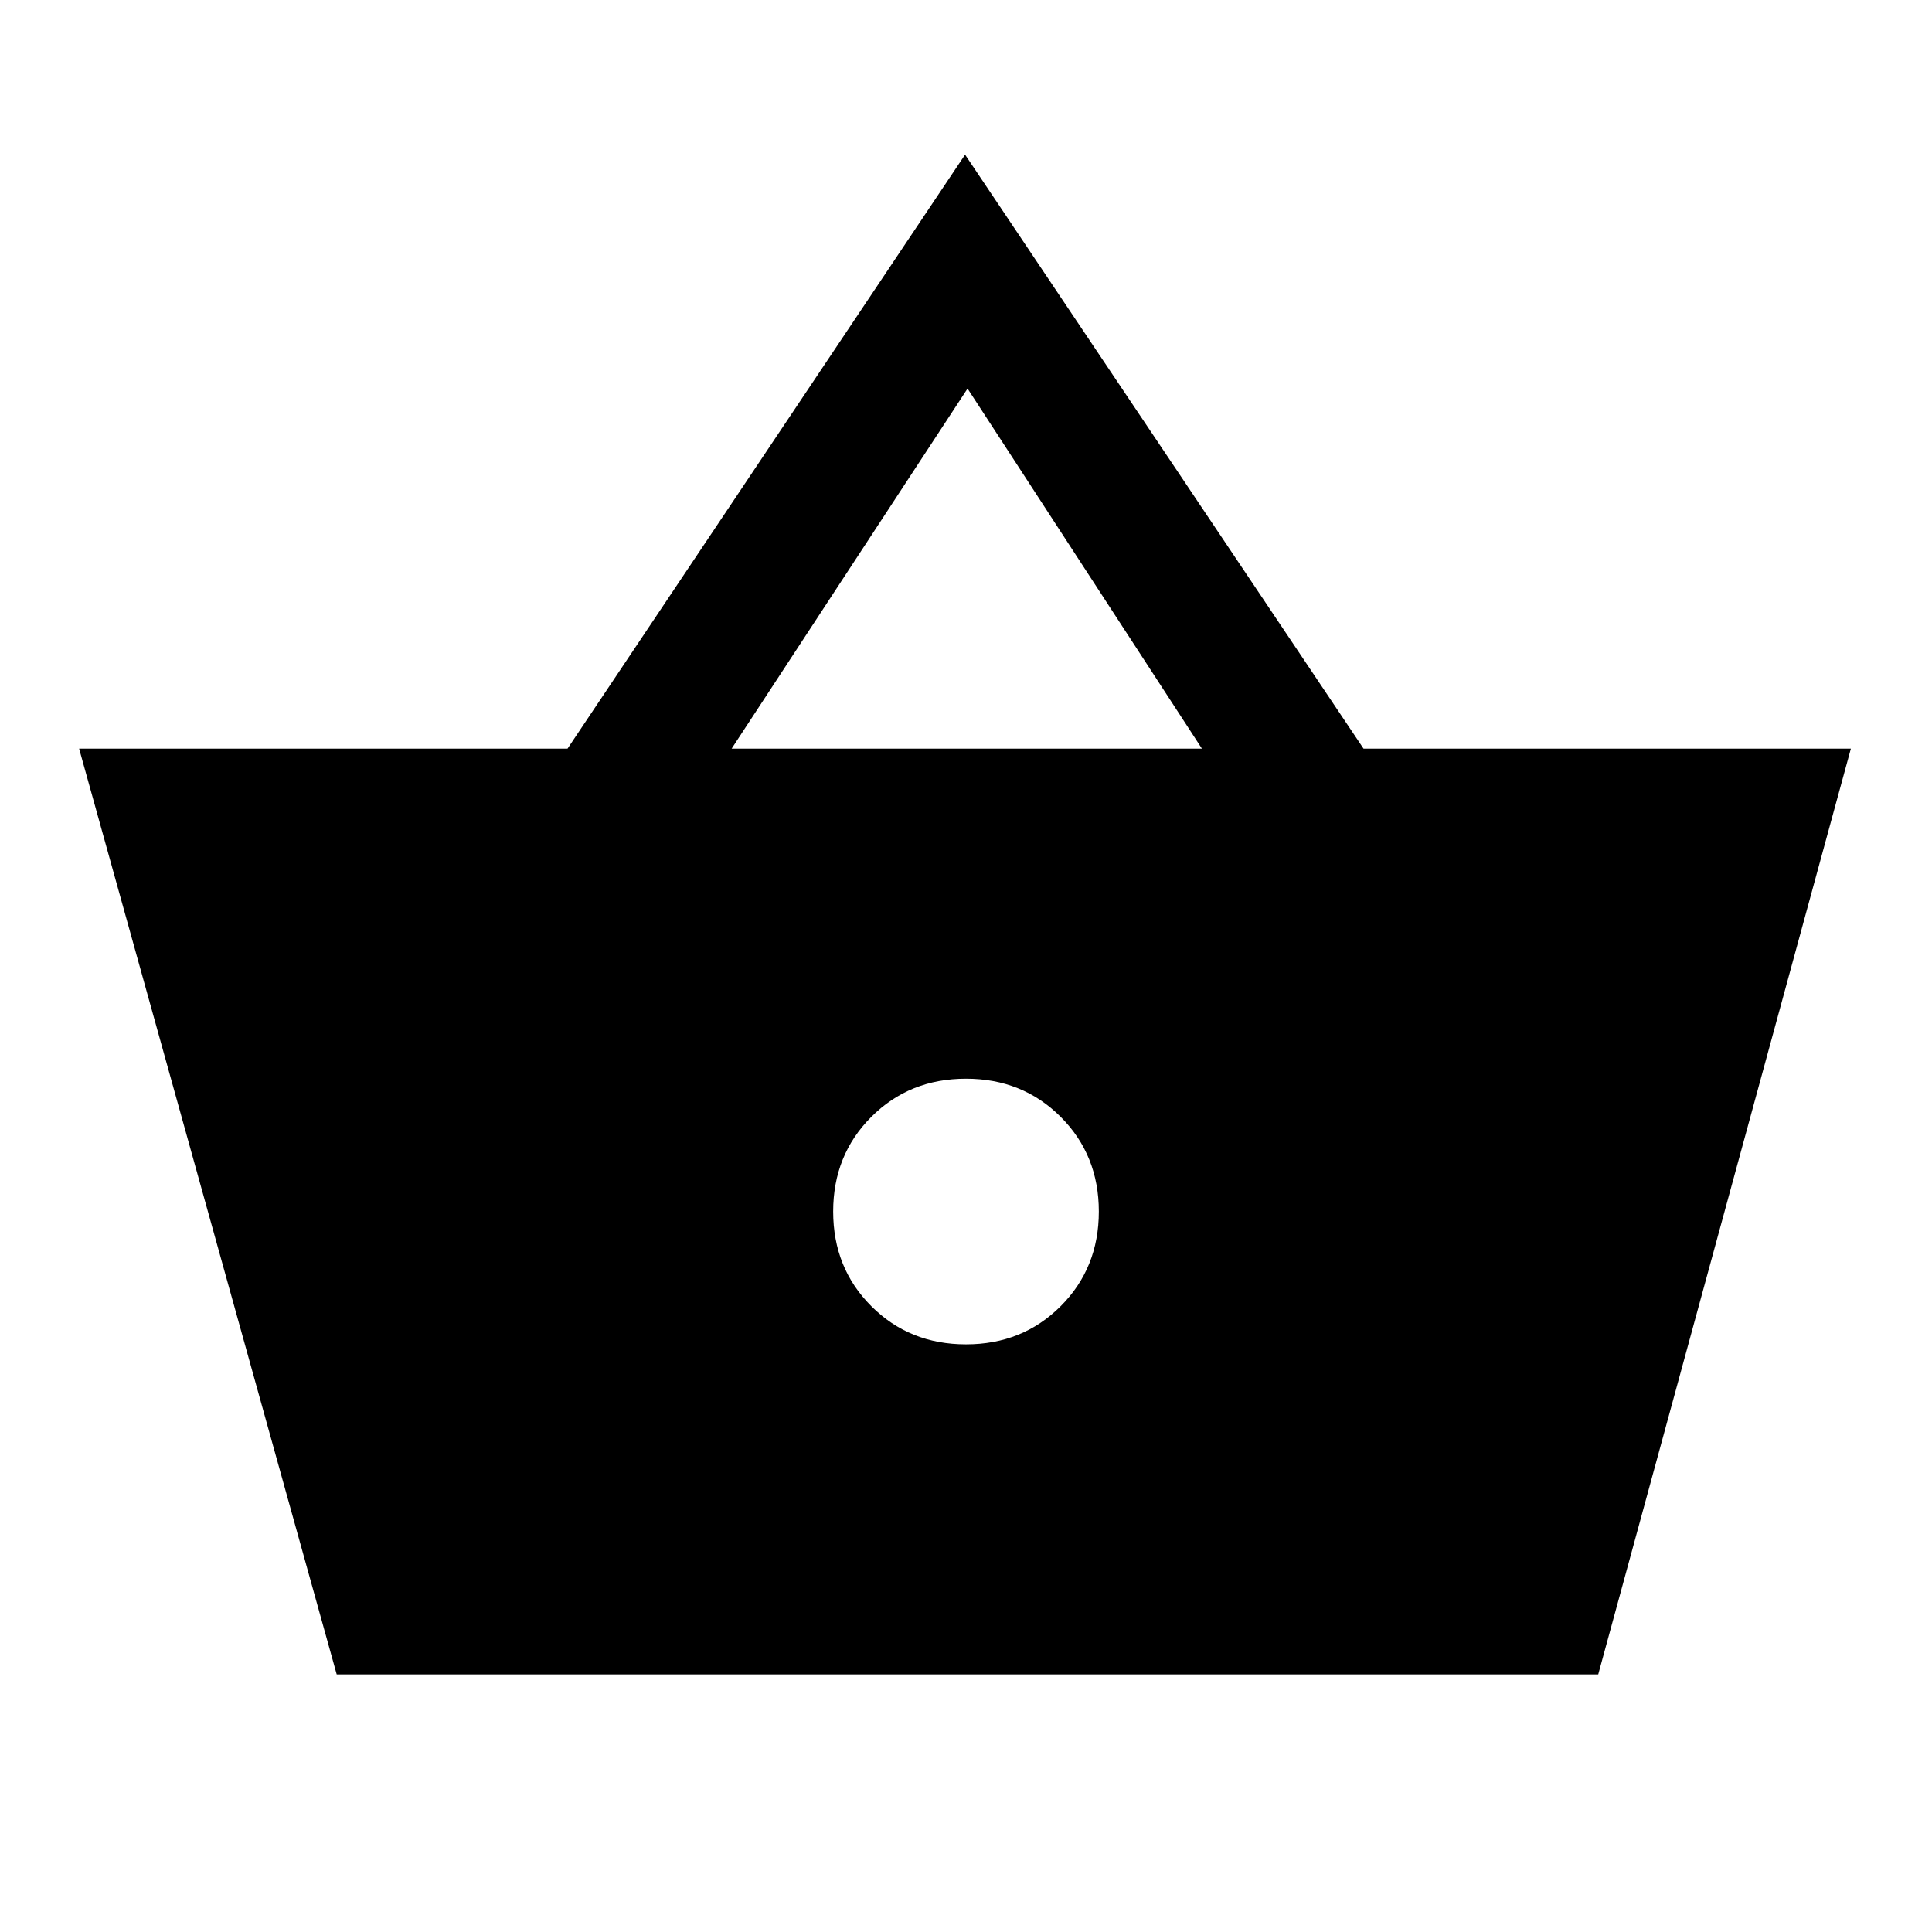 <svg xmlns="http://www.w3.org/2000/svg" height="24" viewBox="0 -960 960 960" width="24"><path d="m167.31-128-128-460H282l197.54-295.15 198 295.15h242.15L794.15-128H167.31ZM480-292q28.08 0 47.04-18.96T546-358q0-28.08-18.96-47.04T480-424q-28.08 0-47.04 18.96T414-358q0 28.08 18.96 47.04T480-292ZM363.54-588h233.69L480.77-766.92 363.54-588Z"/></svg>